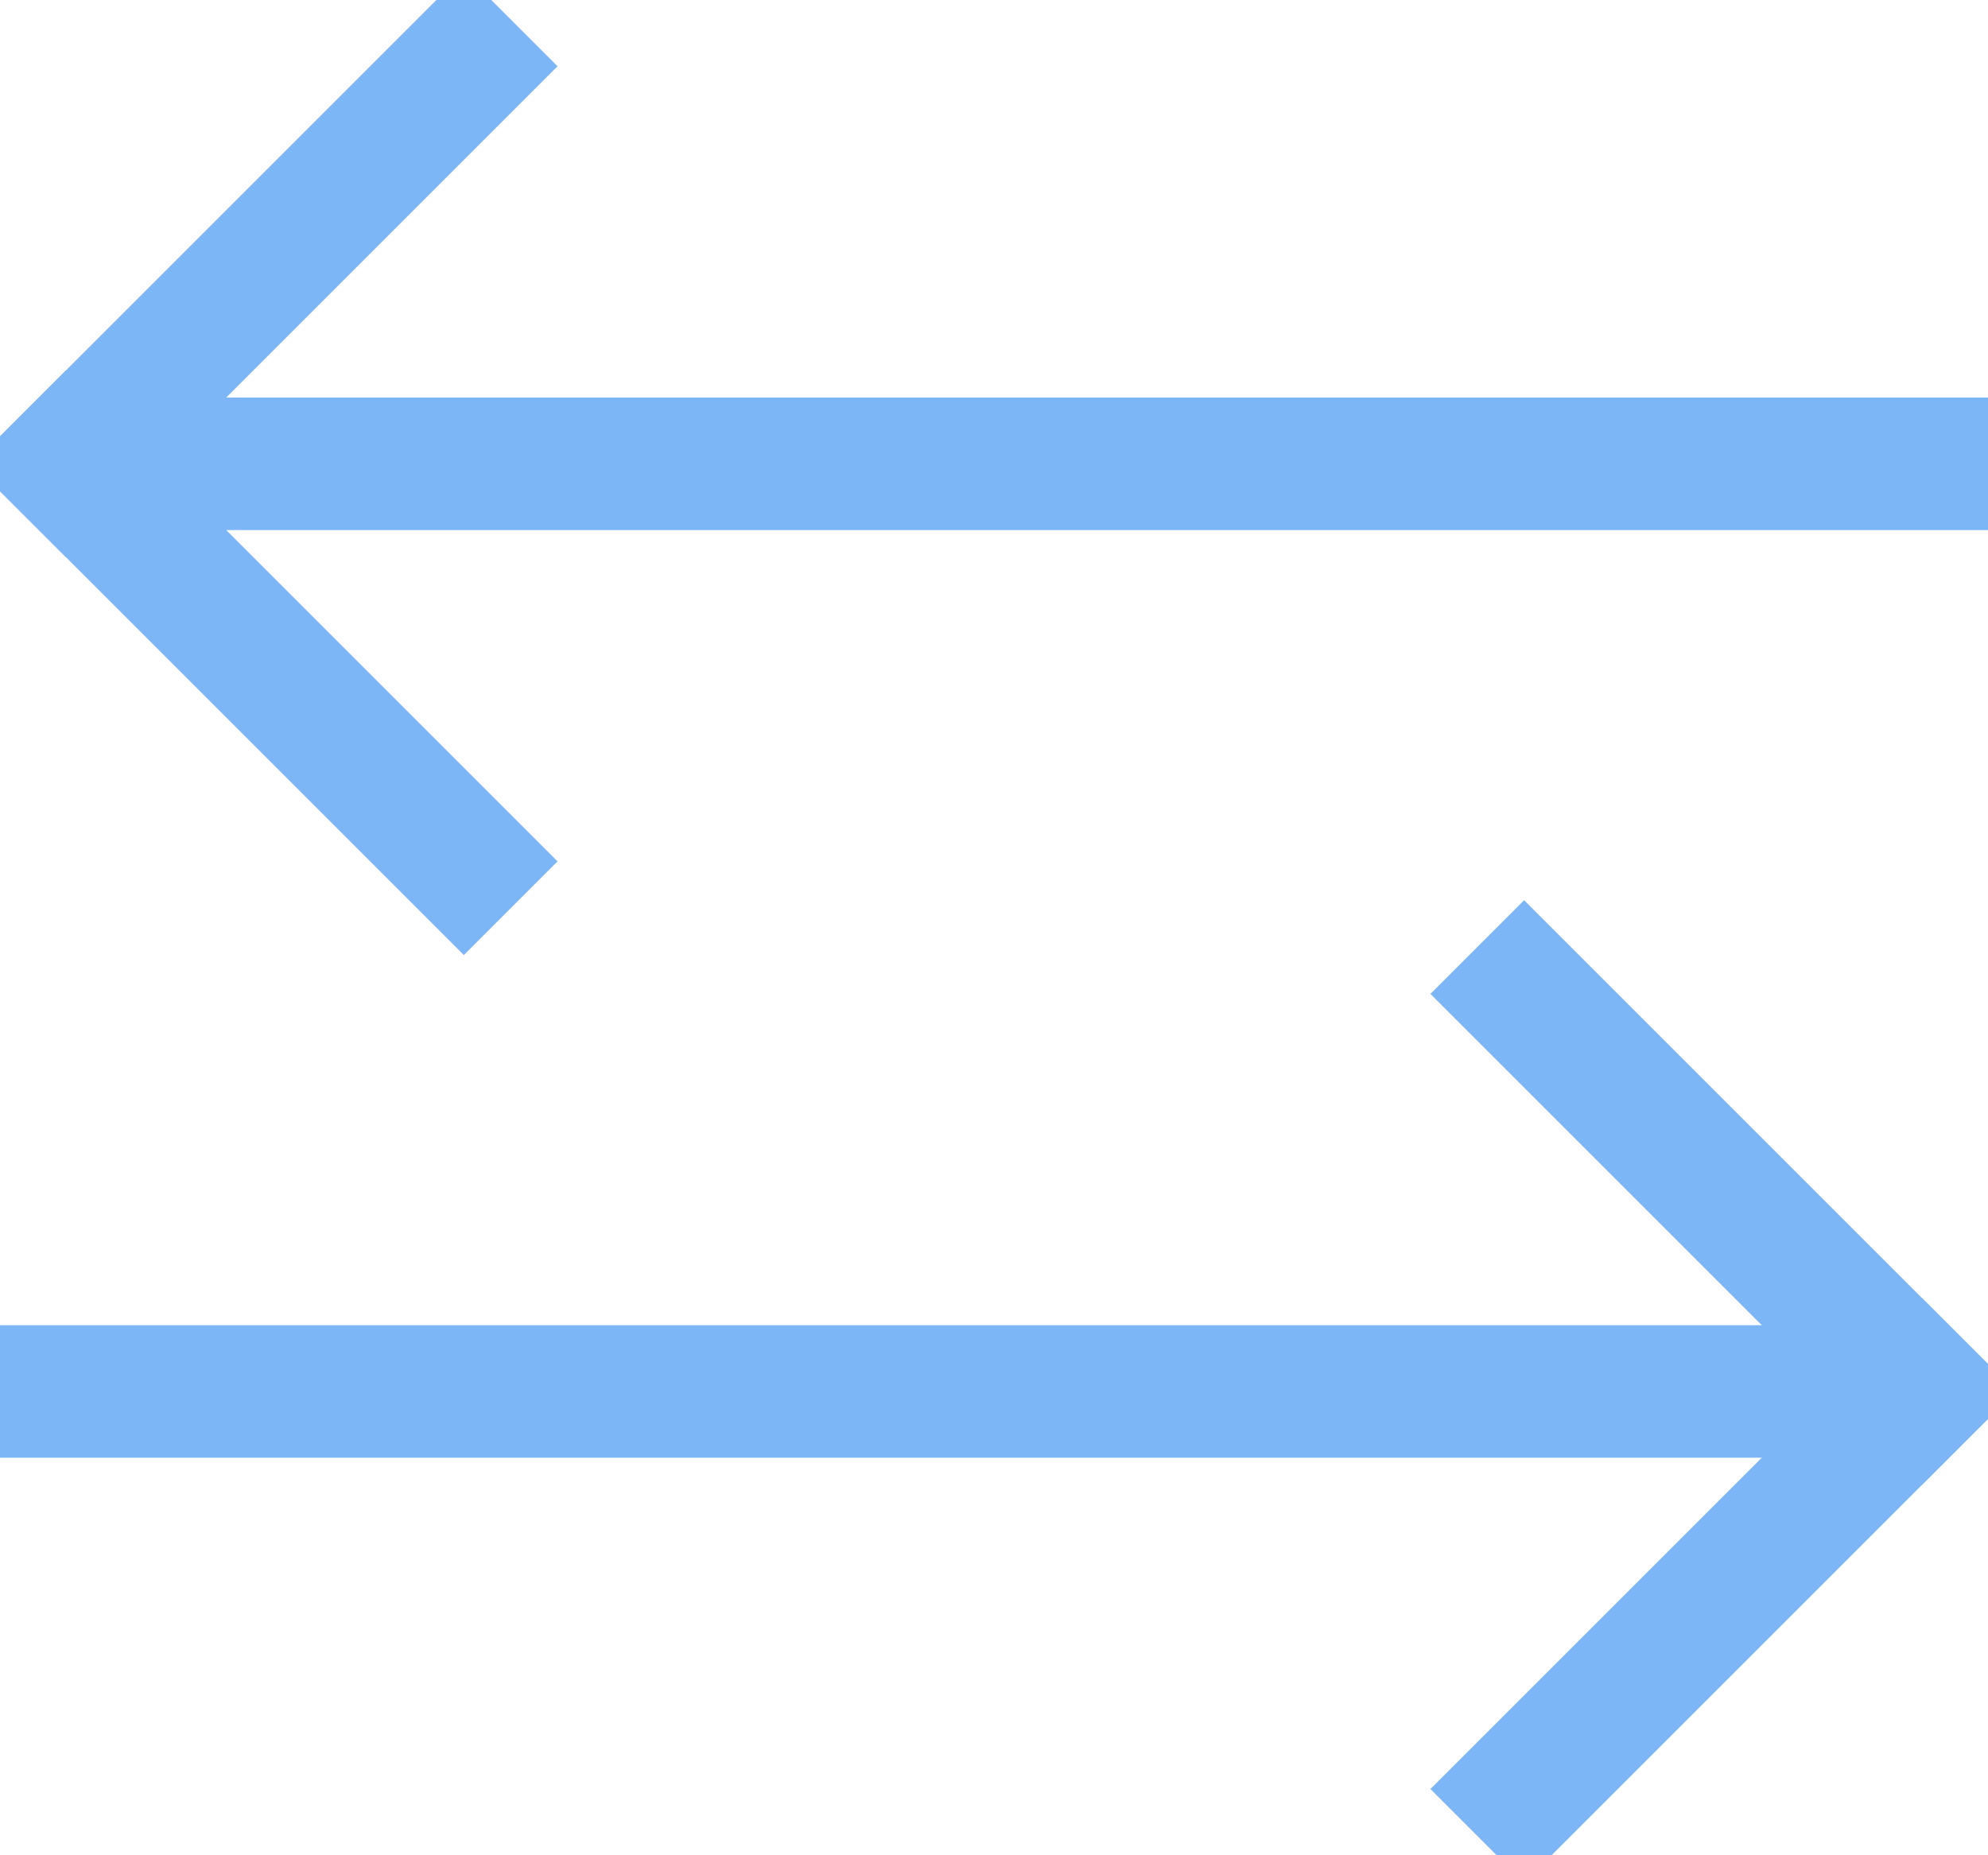 <?xml version="1.0" encoding="UTF-8" standalone="no"?>
<svg width="15px" height="14px" version="1.1" xmlns="http://www.w3.org/2000/svg" xmlns:xlink="http://www.w3.org/1999/xlink">
    <g id="Page-1" stroke="none" stroke-width="1" fill="none" fill-rule="evenodd" stroke-linecap="square">
        <g id="Group-2" stroke="#7DB6F7">
            <g id="Group">
                <path d="M1.5,3.5 L14.5,3.5" id="Line"></path>
                <path d="M3.5,0.5 L0.5,3.5" id="Line"></path>
                <path d="M3.5,6.5 L0.5,3.5" id="Line"></path>
            </g>
            <g id="Group" transform="translate(7.5, 10.5) rotate(-180) translate(-7.5, -10.5) translate(-0, 7)">
                <path d="M1.223,3.5 L14.5,3.5" id="Line"></path>
                <path d="M3.5,0.5 L0.5,3.5" id="Line"></path>
                <path d="M3.5,6.5 L0.5,3.5" id="Line"></path>
            </g>
        </g>
    </g>
</svg>